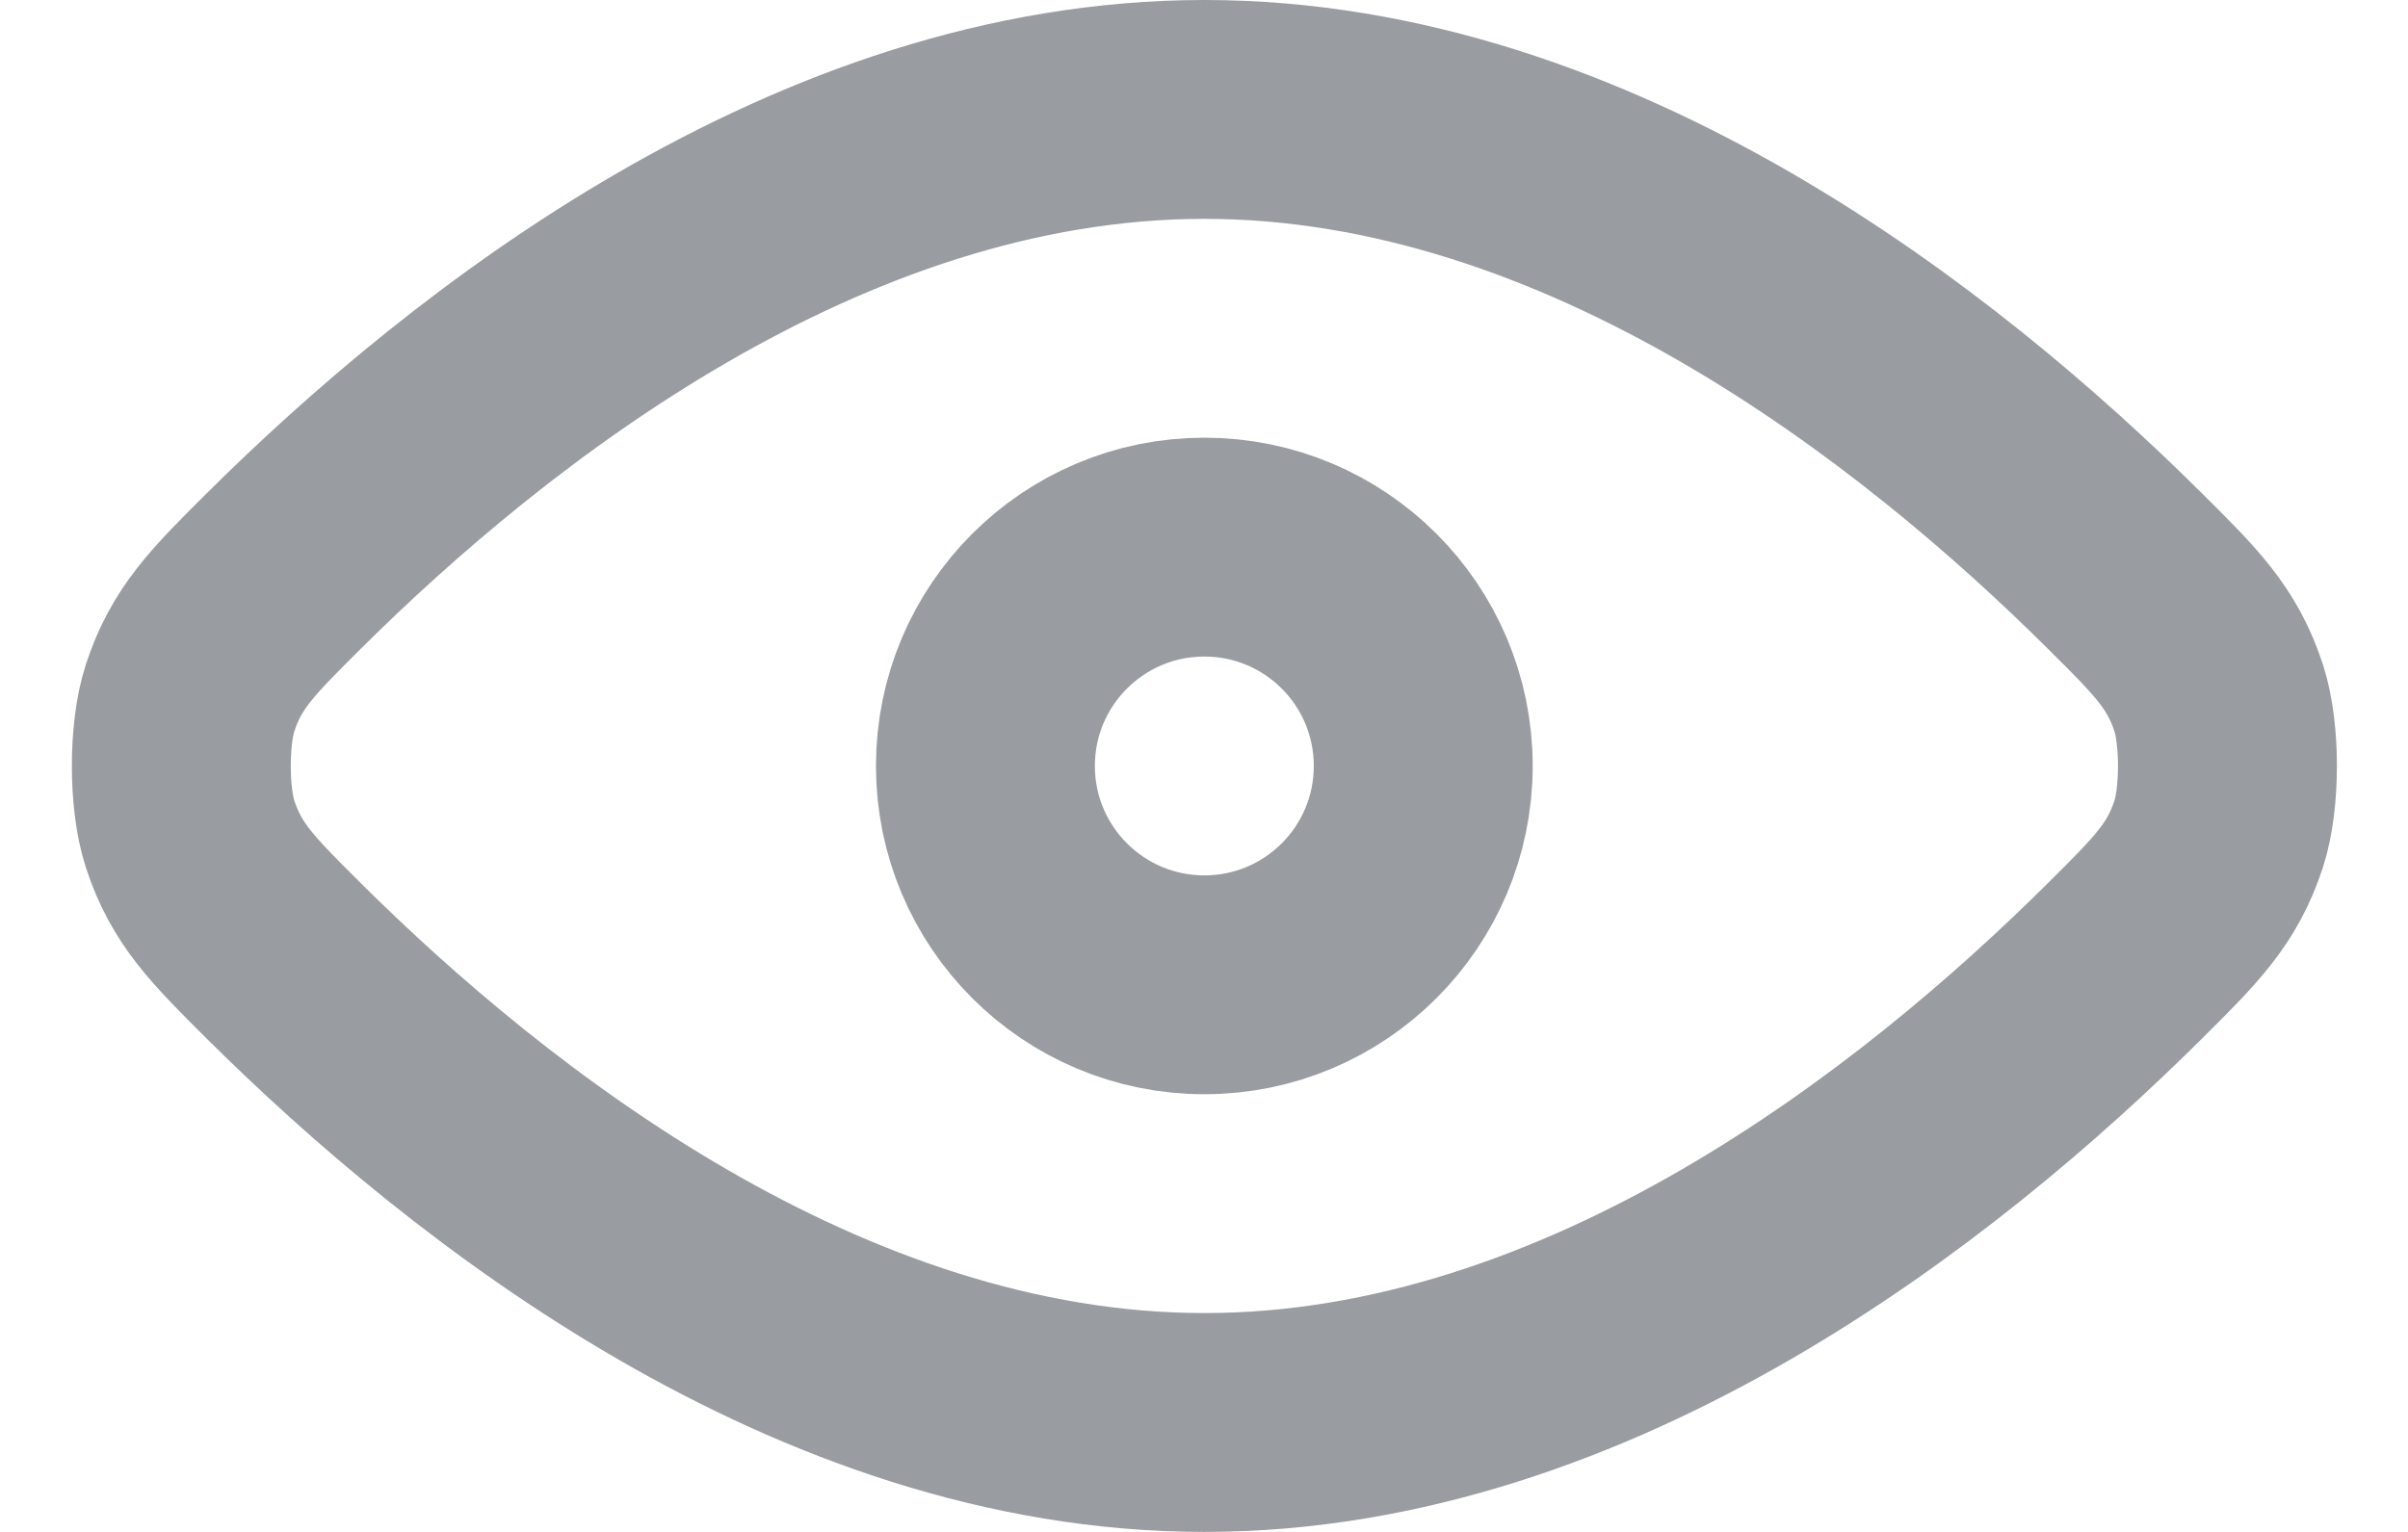 <svg width="22" height="14" viewBox="0 0 22 14" fill="none" xmlns="http://www.w3.org/2000/svg">
<path d="M2.59 8.779C4.37 10.548 7.473 13 11.004 13C14.534 13 17.637 10.548 19.416 8.779C19.886 8.312 20.121 8.078 20.271 7.62C20.377 7.293 20.377 6.707 20.271 6.38C20.121 5.922 19.886 5.688 19.416 5.221C17.637 3.452 14.534 1 11.004 1C7.473 1 4.37 3.452 2.59 5.221C2.121 5.688 1.886 5.922 1.736 6.38C1.63 6.707 1.63 7.293 1.736 7.62C1.886 8.078 2.121 8.312 2.59 8.779Z" stroke="#999CA0" stroke-width="2" stroke-linecap="round" stroke-linejoin="round"/>
<path d="M9.003 7C9.003 8.105 9.899 9 11.003 9C12.108 9 13.003 8.105 13.003 7C13.003 5.895 12.108 5 11.003 5C9.899 5 9.003 5.895 9.003 7Z" stroke="#999CA0" stroke-width="2" stroke-linecap="round" stroke-linejoin="round"/>
</svg>
